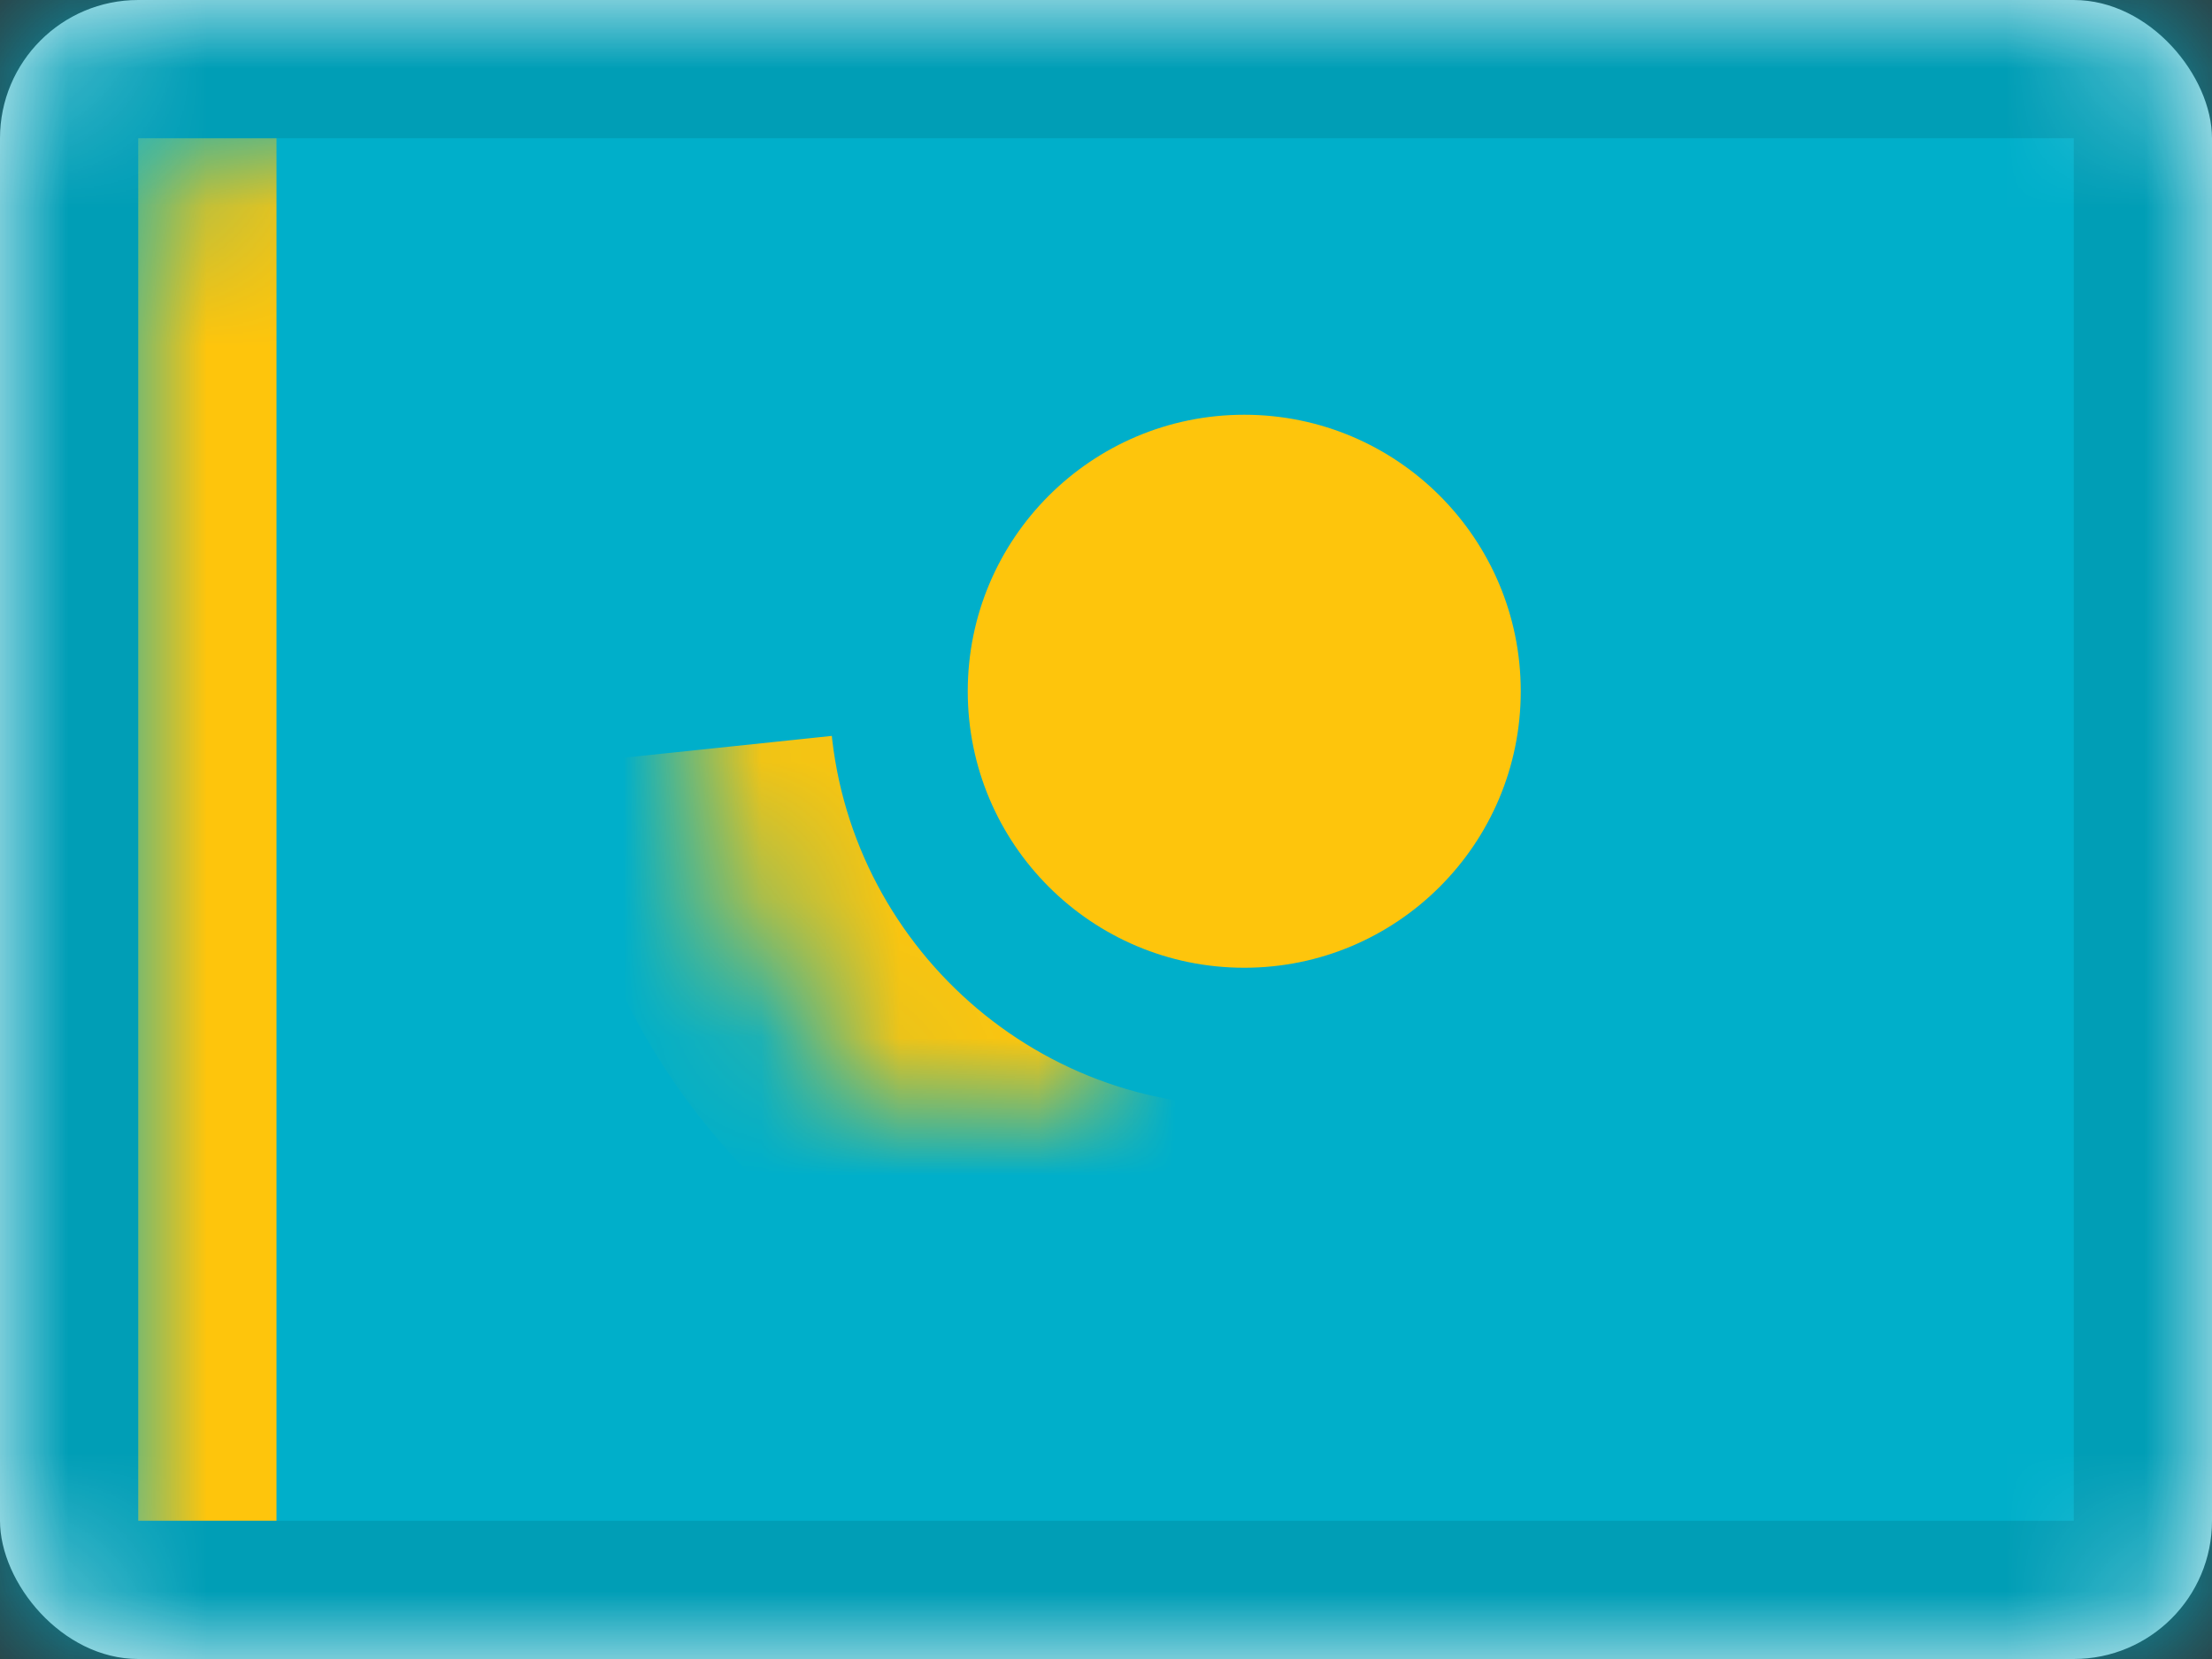 <svg xmlns="http://www.w3.org/2000/svg" xmlns:xlink="http://www.w3.org/1999/xlink" viewBox="0 0 16 12">
  <rect x="0" y="0" width="16" height="12" fill="#333333" stroke="none"/>
  <defs>
    <rect id="path-1" width="16" height="12" rx="1"/>
    <path id="path-3" d="M12.998,5.14 C12.92,7.347 11.068,9.075 8.86,8.998 C6.653,8.92 4.925,7.068 5.002,4.86 C5.08,2.653 6.932,0.925 9.14,1.002 C11.347,1.08 13.075,2.932 12.998,5.14 Z"/>
    <mask id="mask-4" width="8" height="8" x="0" y="0" fill="white">
      <use xlink:href="#path-3"/>
    </mask>
  </defs>
  <g id="KZ" fill="none" fill-rule="evenodd">
    <g id="Kazakhstan-">
      <mask id="mask-2" fill="white">
        <use xlink:href="#path-1"/>
      </mask>
      <use id="Rectangle-77" fill="#FFFFFF" xlink:href="#path-1"/>
      <rect id="Rectangle-119-Copy" width="16" height="12" fill="#00AFCA" mask="url(#mask-2)"/>
      <rect id="Rectangle-30" width="1" height="10" x="1" y="1" fill="#FEC50C" mask="url(#mask-2)"/>
      <circle id="Oval-37" cx="9" cy="5" r="2" fill="#FEC50C" mask="url(#mask-2)"/>
      <g id="Oval-37-Copy" stroke="#FEC50C" stroke-dasharray="12 20" stroke-width="2" mask="url(#mask-2)">
        <use mask="url(#mask-4)" xlink:href="#path-3"/>
      </g>
      <g id="Overlay" stroke="#000000" stroke-opacity=".1" mask="url(#mask-2)">
        <rect width="15" height="11" x=".5" y=".5" style="mix-blend-mode:multiply"/>
      </g>
    </g>
  </g>
</svg>
